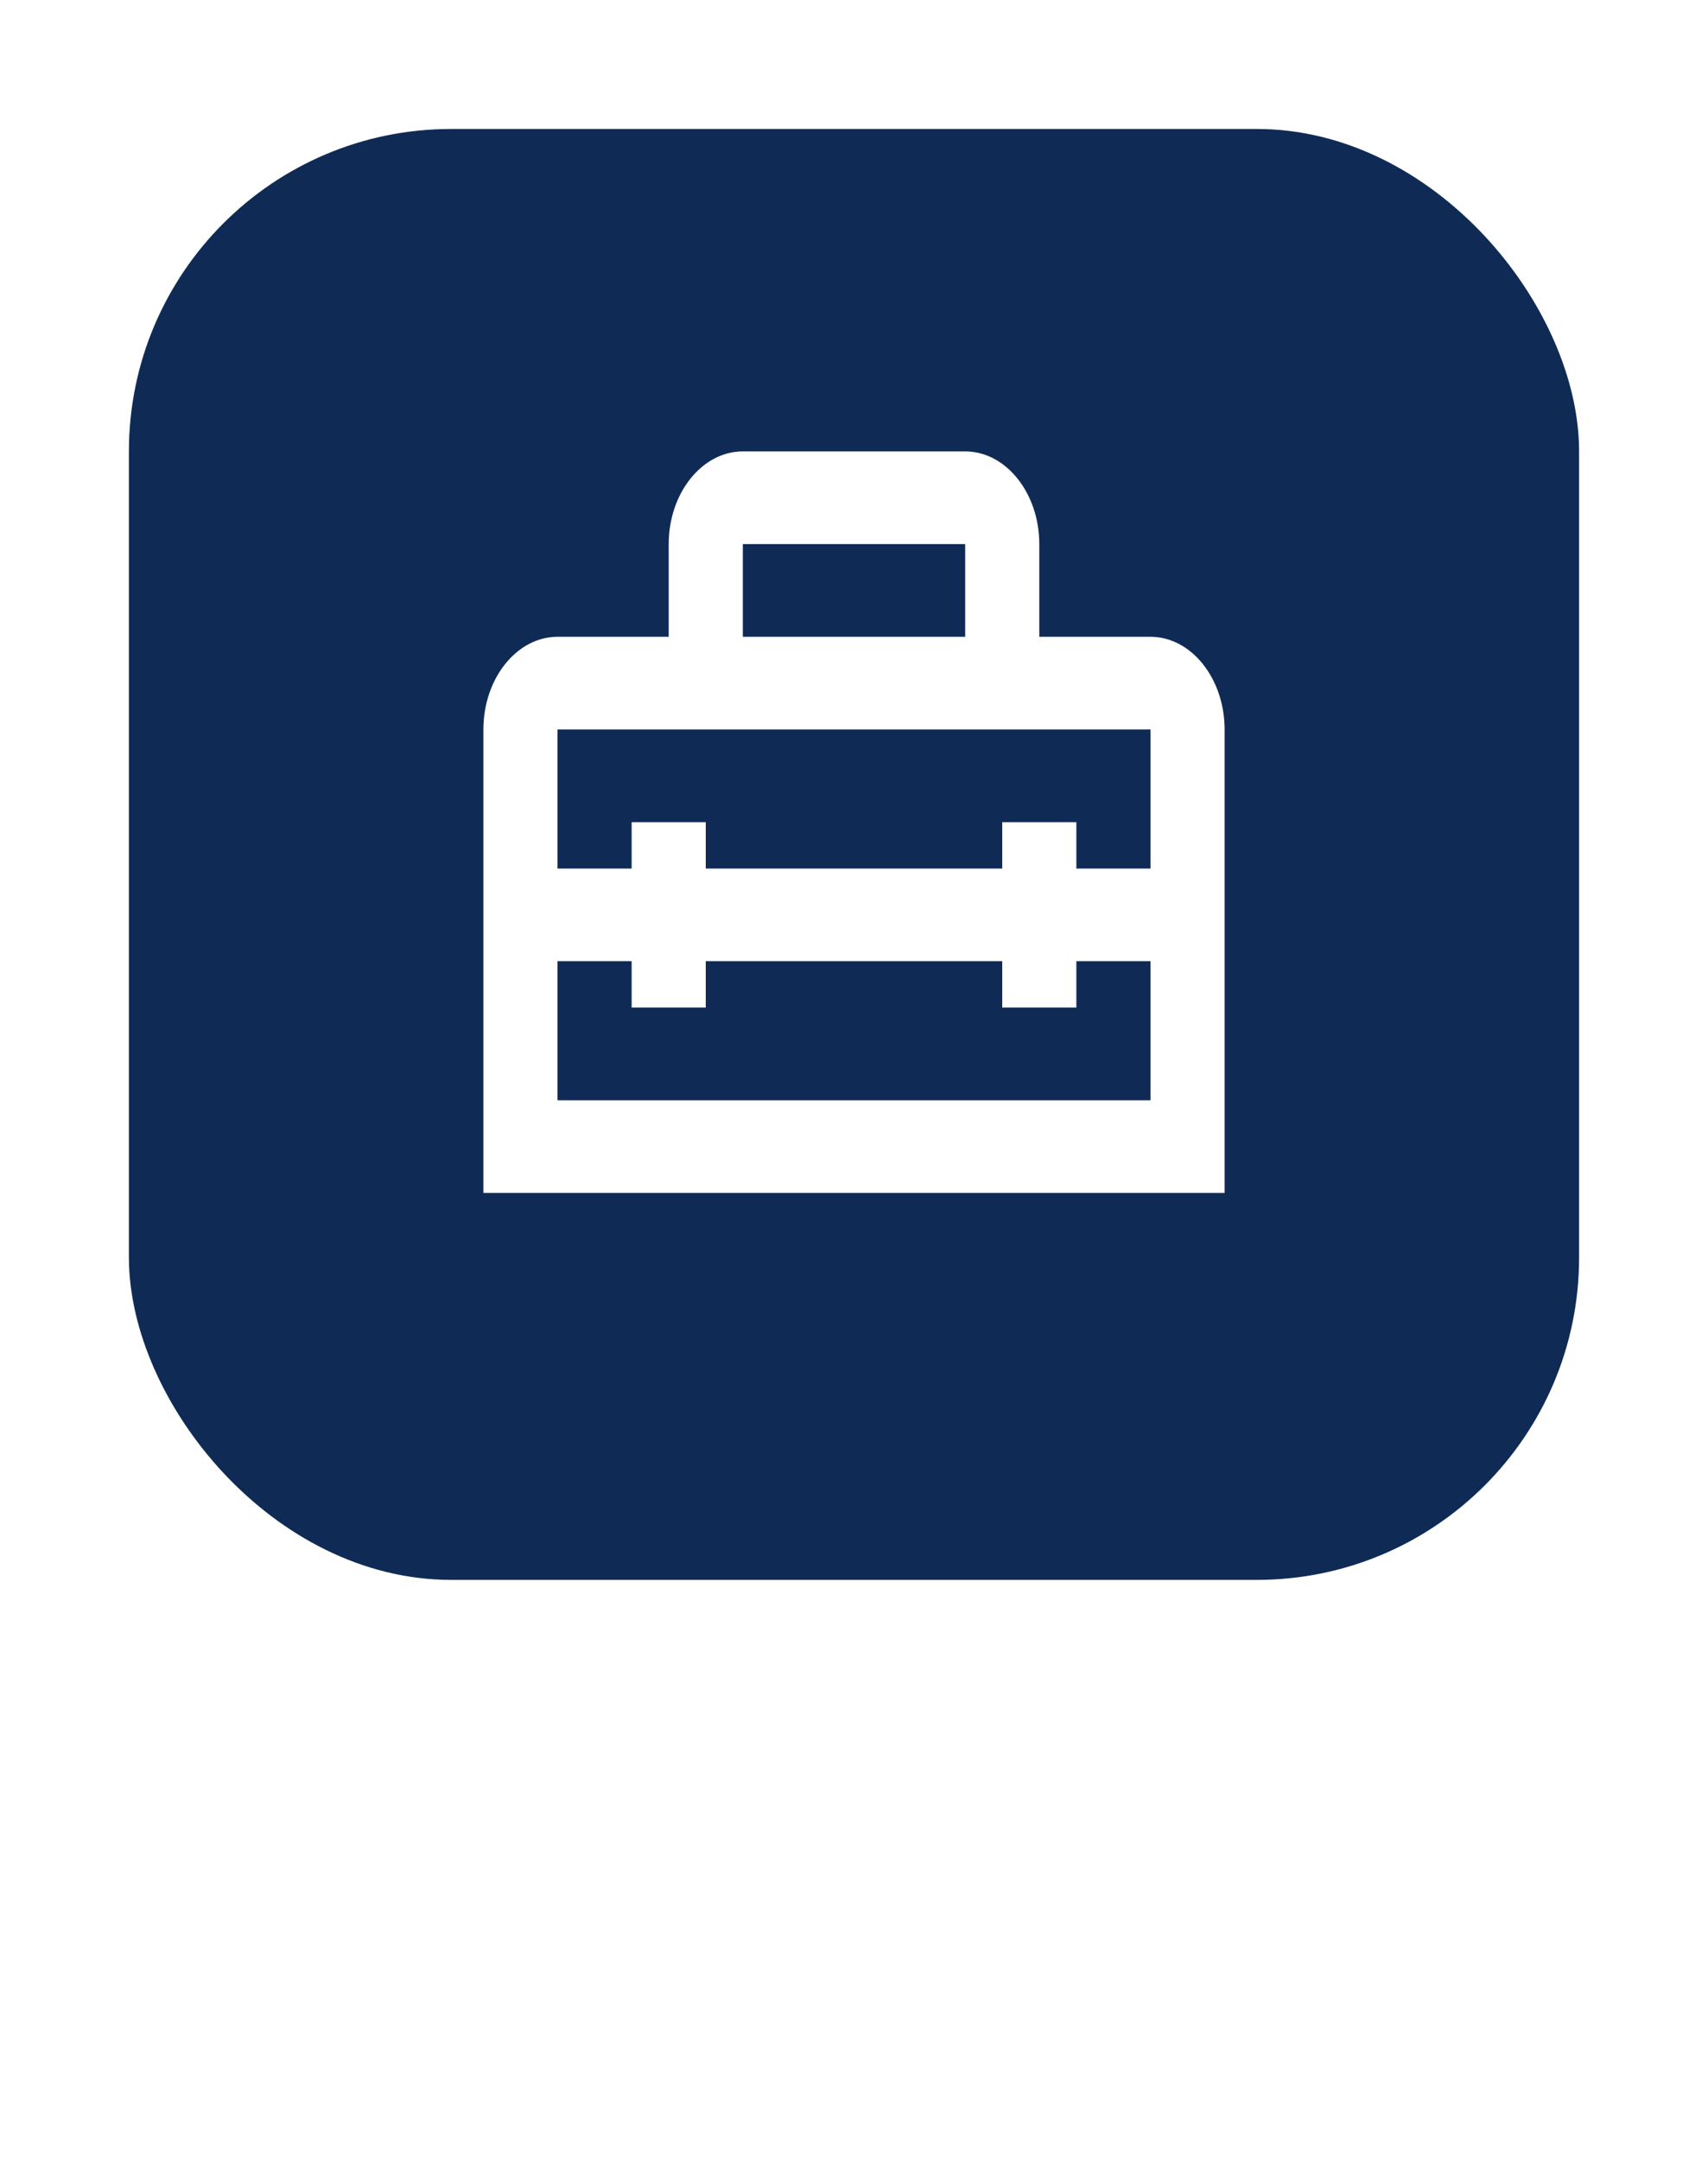 <svg width="53" height="67" viewBox="0 0 53 67" fill="none" xmlns="http://www.w3.org/2000/svg">
<g filter="url(#filter0_d)">
<path d="M13.5 56.135C13.5 55.858 13.402 55.647 13.207 55.5C13.012 55.35 12.66 55.194 12.152 55.031C11.645 54.865 11.242 54.703 10.946 54.543C10.139 54.107 9.735 53.519 9.735 52.78C9.735 52.396 9.843 52.054 10.058 51.755C10.276 51.452 10.587 51.216 10.99 51.047C11.397 50.878 11.853 50.793 12.357 50.793C12.865 50.793 13.318 50.886 13.715 51.071C14.112 51.254 14.42 51.512 14.638 51.848C14.859 52.183 14.97 52.564 14.97 52.99H13.505C13.505 52.665 13.402 52.412 13.197 52.233C12.992 52.051 12.704 51.96 12.333 51.96C11.975 51.96 11.697 52.036 11.498 52.19C11.3 52.339 11.2 52.538 11.2 52.785C11.2 53.016 11.316 53.21 11.547 53.366C11.781 53.523 12.125 53.669 12.577 53.806C13.411 54.056 14.018 54.367 14.398 54.738C14.779 55.109 14.97 55.572 14.97 56.125C14.97 56.74 14.737 57.224 14.271 57.575C13.806 57.923 13.179 58.098 12.392 58.098C11.845 58.098 11.347 57.998 10.898 57.8C10.448 57.598 10.105 57.323 9.867 56.975C9.633 56.626 9.516 56.223 9.516 55.764H10.985C10.985 56.548 11.454 56.94 12.392 56.94C12.74 56.94 13.012 56.87 13.207 56.73C13.402 56.587 13.5 56.389 13.5 56.135ZM18.305 58.098C17.53 58.098 16.898 57.86 16.41 57.385C15.925 56.91 15.683 56.276 15.683 55.485V55.349C15.683 54.818 15.785 54.344 15.99 53.928C16.195 53.508 16.485 53.185 16.859 52.961C17.237 52.733 17.667 52.619 18.148 52.619C18.871 52.619 19.439 52.847 19.852 53.303C20.269 53.758 20.477 54.405 20.477 55.241V55.817H17.113C17.159 56.162 17.296 56.439 17.523 56.648C17.755 56.856 18.046 56.96 18.398 56.96C18.941 56.96 19.366 56.763 19.672 56.369L20.365 57.145C20.154 57.445 19.867 57.679 19.506 57.849C19.145 58.015 18.744 58.098 18.305 58.098ZM18.144 53.762C17.864 53.762 17.636 53.856 17.46 54.045C17.287 54.234 17.177 54.504 17.128 54.855H19.091V54.743C19.084 54.431 19 54.19 18.837 54.02C18.674 53.848 18.443 53.762 18.144 53.762ZM24.252 54.04C24.06 54.014 23.891 54.001 23.744 54.001C23.21 54.001 22.86 54.182 22.694 54.543V58H21.283V52.717H22.616L22.655 53.347C22.939 52.862 23.331 52.619 23.832 52.619C23.988 52.619 24.135 52.64 24.271 52.683L24.252 54.04ZM27.001 56.276L27.982 52.717H29.457L27.675 58H26.327L24.545 52.717H26.02L27.001 56.276ZM31.571 58H30.155V52.717H31.571V58ZM30.072 51.35C30.072 51.138 30.142 50.964 30.282 50.827C30.425 50.69 30.619 50.622 30.863 50.622C31.104 50.622 31.296 50.69 31.439 50.827C31.583 50.964 31.654 51.138 31.654 51.35C31.654 51.565 31.581 51.74 31.435 51.877C31.291 52.014 31.101 52.082 30.863 52.082C30.626 52.082 30.434 52.014 30.287 51.877C30.144 51.74 30.072 51.565 30.072 51.35ZM34.935 56.96C35.196 56.96 35.408 56.888 35.57 56.745C35.733 56.602 35.818 56.411 35.824 56.174H37.148C37.144 56.532 37.047 56.861 36.855 57.16C36.662 57.456 36.399 57.688 36.063 57.853C35.731 58.016 35.364 58.098 34.96 58.098C34.205 58.098 33.609 57.858 33.173 57.38C32.737 56.898 32.519 56.234 32.519 55.388V55.295C32.519 54.481 32.735 53.832 33.168 53.347C33.601 52.862 34.195 52.619 34.95 52.619C35.611 52.619 36.14 52.808 36.537 53.185C36.938 53.56 37.141 54.06 37.148 54.685H35.824C35.818 54.411 35.733 54.19 35.57 54.02C35.408 53.848 35.193 53.762 34.926 53.762C34.597 53.762 34.348 53.882 34.179 54.123C34.013 54.361 33.93 54.748 33.93 55.285V55.432C33.93 55.975 34.013 56.366 34.179 56.603C34.345 56.841 34.597 56.96 34.935 56.96ZM40.385 58.098C39.61 58.098 38.978 57.86 38.49 57.385C38.005 56.91 37.763 56.276 37.763 55.485V55.349C37.763 54.818 37.865 54.344 38.07 53.928C38.275 53.508 38.565 53.185 38.94 52.961C39.317 52.733 39.747 52.619 40.228 52.619C40.951 52.619 41.519 52.847 41.933 53.303C42.349 53.758 42.558 54.405 42.558 55.241V55.817H39.193C39.239 56.162 39.376 56.439 39.603 56.648C39.835 56.856 40.126 56.96 40.477 56.96C41.021 56.96 41.446 56.763 41.752 56.369L42.445 57.145C42.234 57.445 41.947 57.679 41.586 57.849C41.225 58.015 40.824 58.098 40.385 58.098ZM40.224 53.762C39.944 53.762 39.716 53.856 39.54 54.045C39.367 54.234 39.257 54.504 39.208 54.855H41.171V54.743C41.164 54.431 41.08 54.19 40.917 54.02C40.754 53.848 40.523 53.762 40.224 53.762Z" fill="white"/>
<rect x="4" width="45" height="45" rx="10" fill="#0F2B55"/>
<path d="M35.7 15.75H32.25V12.875C32.25 11.294 31.215 10 29.95 10H23.05C21.785 10 20.75 11.294 20.75 12.875V15.75H17.3C16.035 15.75 15 17.044 15 18.625V33H38V18.625C38 17.044 36.965 15.75 35.7 15.75ZM23.05 12.875H29.95V15.75H23.05V12.875ZM35.7 30.125H17.3V25.812H19.6V27.25H21.9V25.812H31.1V27.25H33.4V25.812H35.7V30.125ZM35.7 22.938H33.4V21.5H31.1V22.938H21.9V21.5H19.6V22.938H17.3V18.625H35.7V22.938Z" fill="white"/>
</g>
<defs>
<filter id="filter0_d" x="0" y="0" width="53" height="66.098" filterUnits="userSpaceOnUse" color-interpolation-filters="sRGB">
<feFlood flood-opacity="0" result="BackgroundImageFix"/>
<feColorMatrix in="SourceAlpha" type="matrix" values="0 0 0 0 0 0 0 0 0 0 0 0 0 0 0 0 0 0 127 0"/>
<feOffset dy="4"/>
<feGaussianBlur stdDeviation="2"/>
<feColorMatrix type="matrix" values="0 0 0 0 0 0 0 0 0 0 0 0 0 0 0 0 0 0 0.25 0"/>
<feBlend mode="normal" in2="BackgroundImageFix" result="effect1_dropShadow"/>
<feBlend mode="normal" in="SourceGraphic" in2="effect1_dropShadow" result="shape"/>
</filter>
</defs>
</svg>
